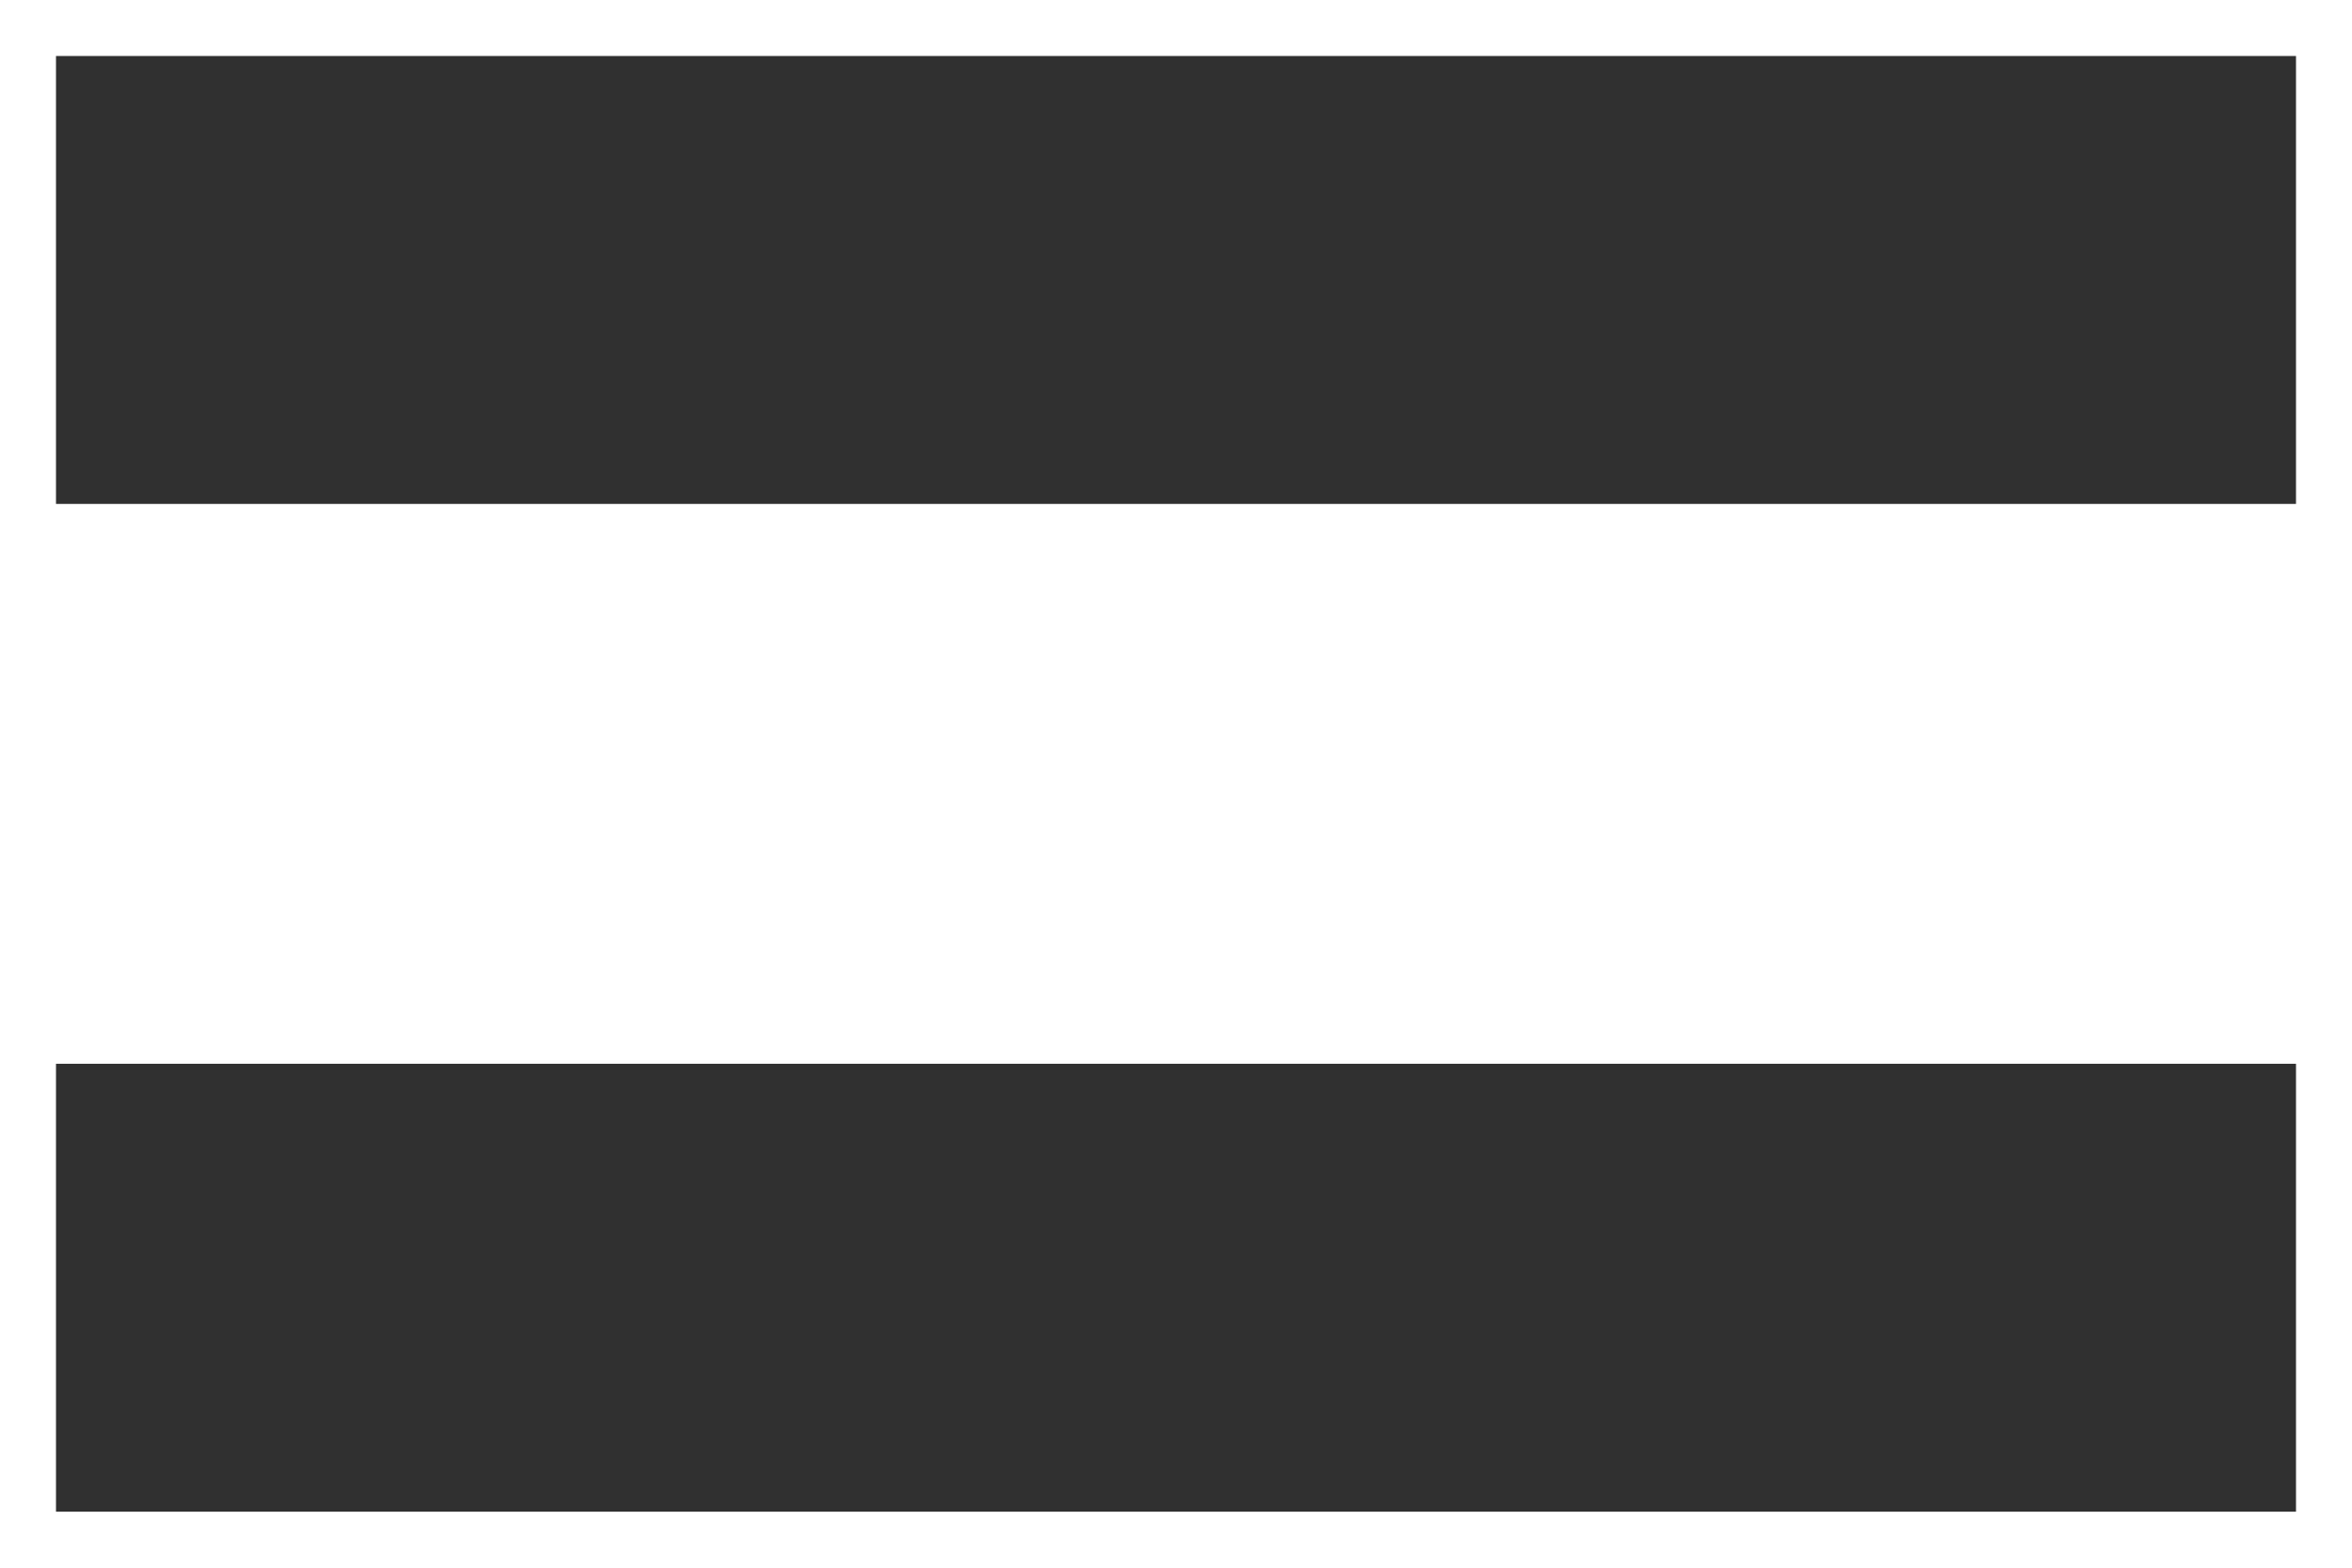 <svg width="42" height="28" viewBox="0 0 42 28" fill="none" xmlns="http://www.w3.org/2000/svg">
<rect x="40.8" y="1.2" width="7.6" height="39.6" transform="rotate(90 40.8 1.2)" fill="#303030" stroke="#303030" stroke-width="0.4"/>
<rect x="40.8" y="19.2" width="7.6" height="39.6" transform="rotate(90 40.8 19.2)" fill="#303030" stroke="#303030" stroke-width="0.4"/>
</svg>
